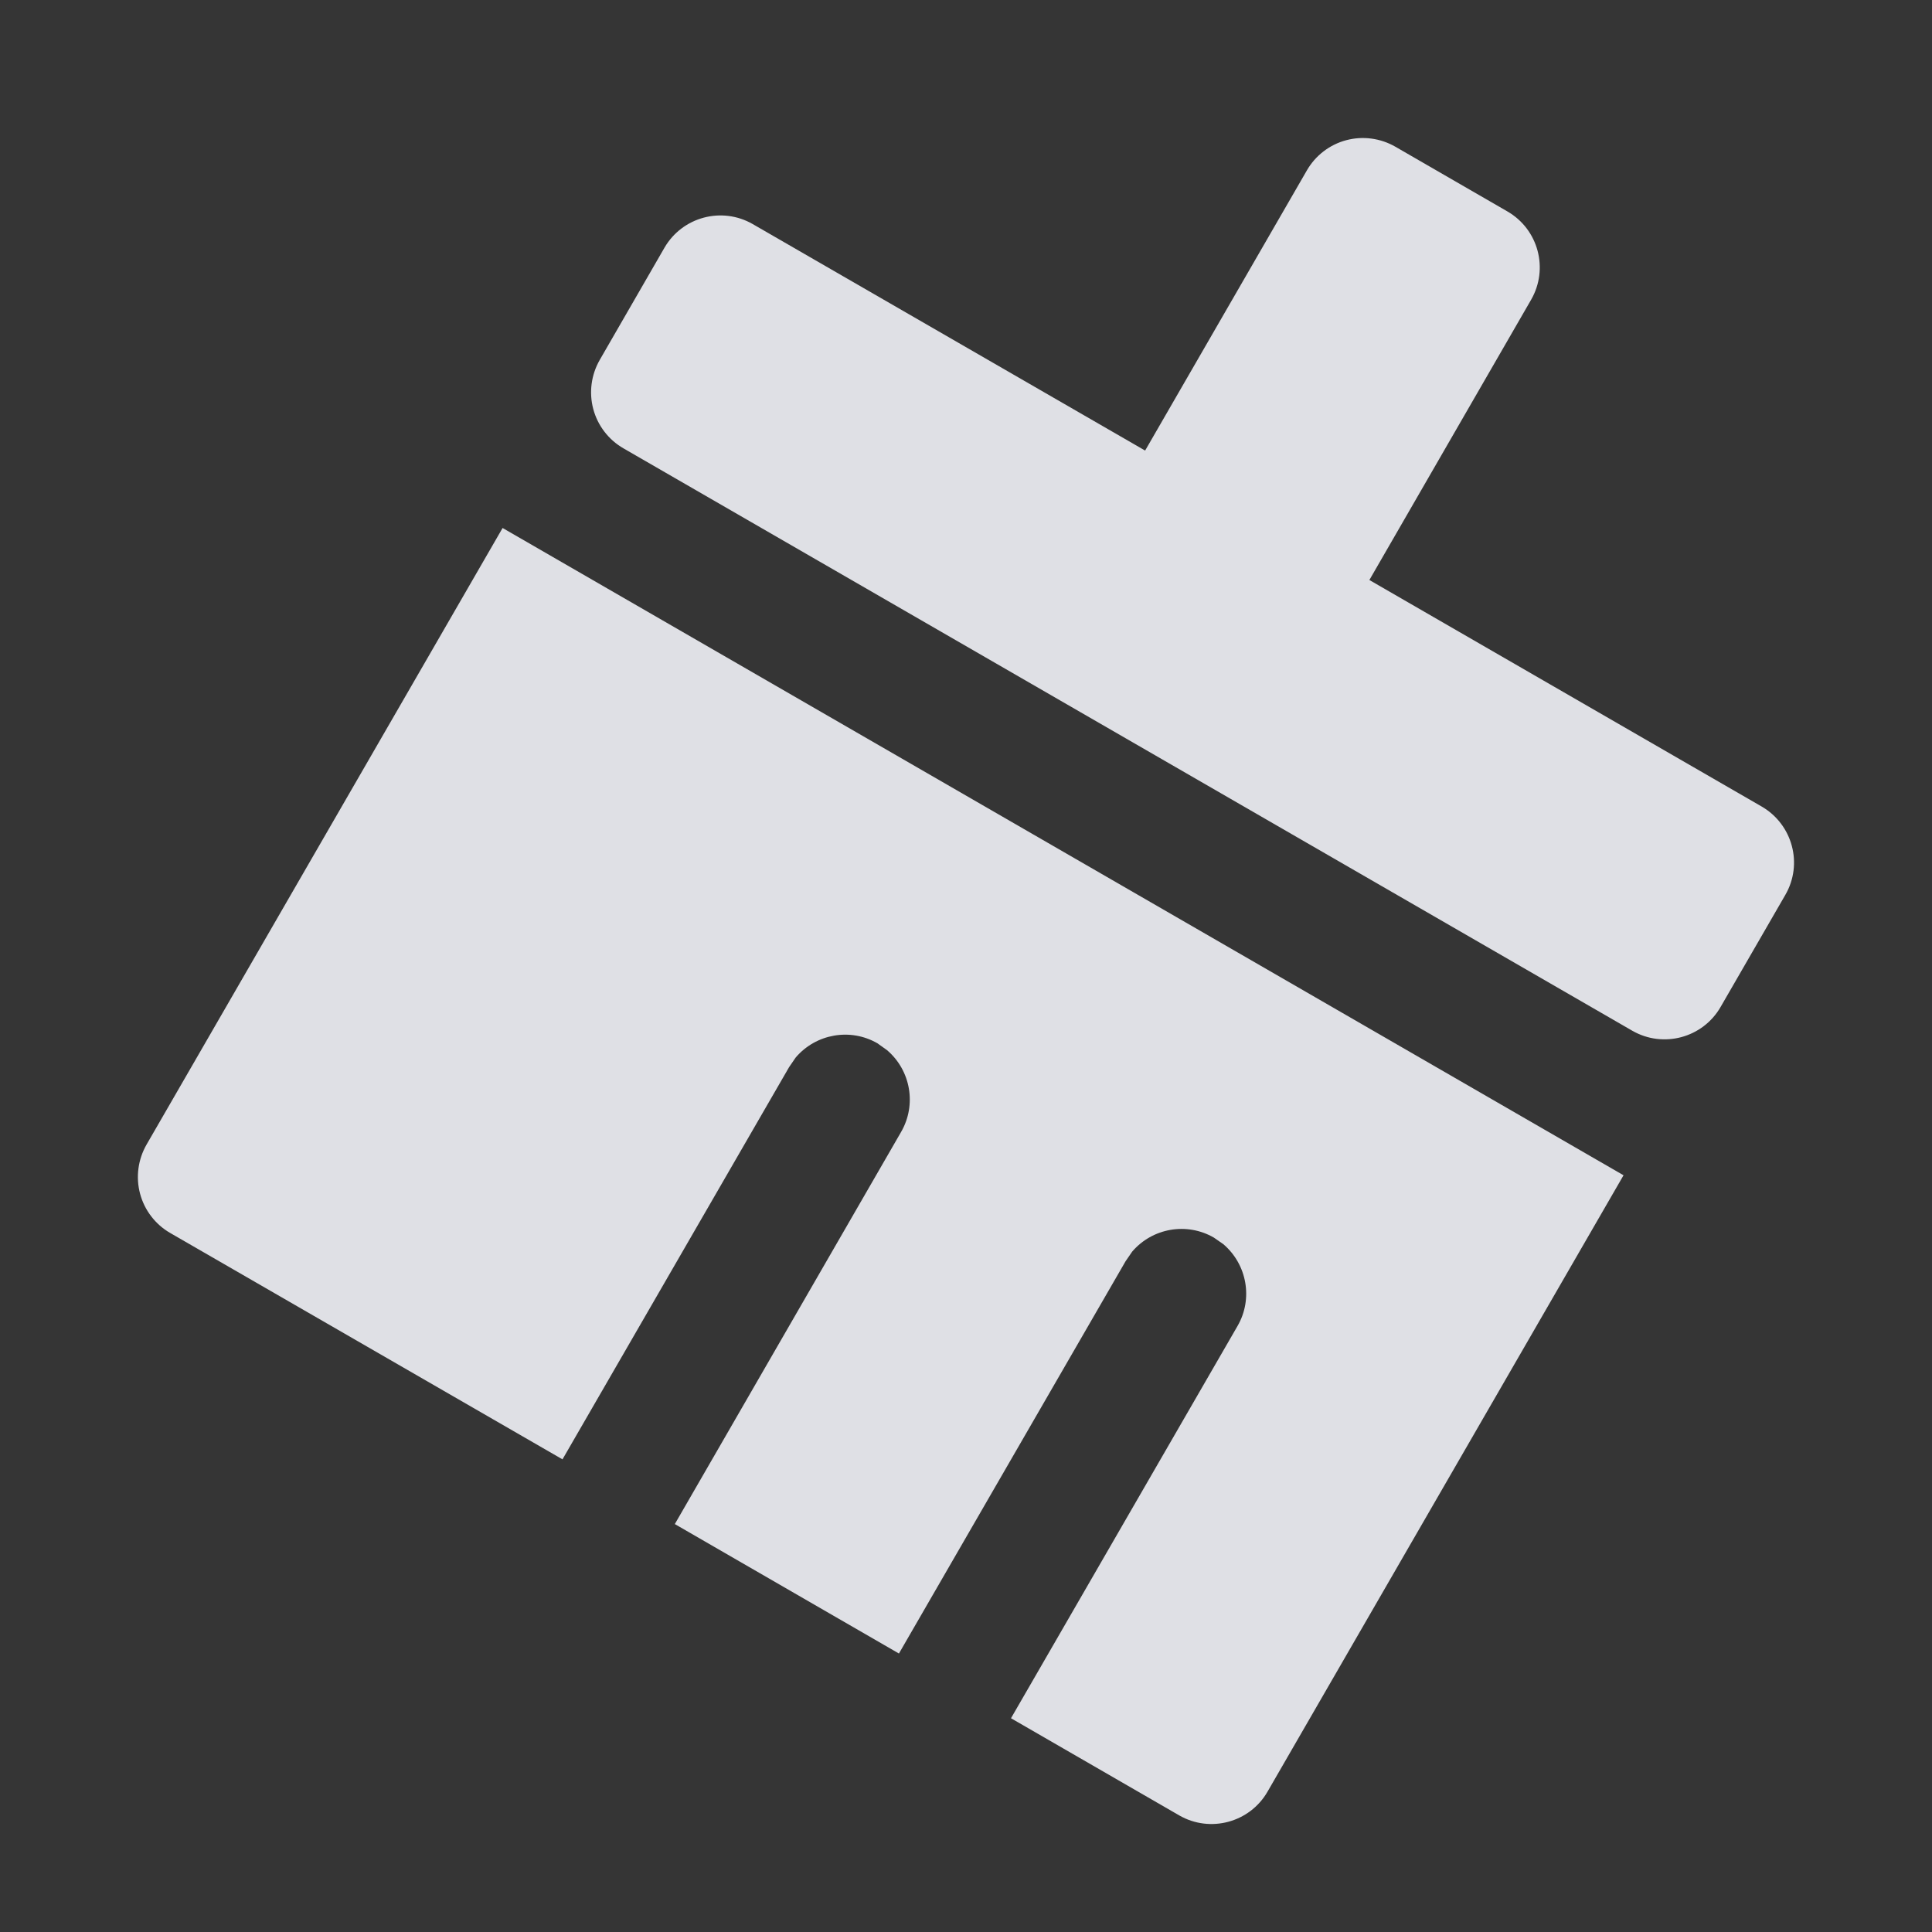 <?xml version="1.0" encoding="UTF-8"?>
<svg width="14px" height="14px" viewBox="0 0 14 14" version="1.1" xmlns="http://www.w3.org/2000/svg" xmlns:xlink="http://www.w3.org/1999/xlink">
    <rect x="0" y="0" width="14" height="14" fill="#333333" stroke="none"/>
    <title>del_1</title>
    <g id="页面-1" stroke="none" stroke-width="1" fill="none" fill-rule="evenodd">
        <g id="1.0.6-消息推送-消息中心（空）" transform="translate(-1737, -84)" fill-rule="nonzero">
            <g id="编组-18" transform="translate(1492, 64)">
                <g id="清空" transform="translate(245, 20)">
                    <rect id="矩形" fill="#000000" opacity="0" x="0" y="0" width="14" height="14"></rect>
                    <polygon id="路径" fill-opacity="0.01" fill="#FFFFFF" points="0 0 14 0 14 14 0 14"></polygon>
                    <path d="M11.765,8.516 L9.185,12.983 C9.056,13.207 8.769,13.284 8.545,13.155 L7.326,12.451 L8.968,9.608 C9.081,9.412 9.037,9.163 8.865,9.016 L8.796,8.968 C8.6,8.855 8.351,8.898 8.204,9.07 L8.156,9.14 L6.514,11.982 L4.89,11.044 L6.53,8.202 C6.643,8.006 6.6,7.757 6.428,7.61 L6.358,7.56 C6.162,7.447 5.913,7.491 5.766,7.663 L5.718,7.733 L4.076,10.575 L1.234,8.935 C1.126,8.873 1.047,8.77 1.015,8.65 C0.983,8.53 1,8.402 1.062,8.294 L3.642,3.826 L11.764,8.516 L11.765,8.516 Z M10.923,1.532 C11.148,1.662 11.224,1.948 11.095,2.172 L9.923,4.203 L12.765,5.844 C12.99,5.974 13.067,6.261 12.937,6.485 L12.468,7.297 C12.339,7.521 12.052,7.598 11.828,7.469 L4.518,3.249 C4.41,3.187 4.331,3.084 4.299,2.964 C4.267,2.844 4.284,2.716 4.346,2.608 L4.815,1.795 C4.945,1.571 5.231,1.495 5.455,1.624 L8.298,3.265 L9.47,1.235 C9.532,1.127 9.635,1.048 9.755,1.016 C9.875,0.984 10.003,1.001 10.111,1.063 L10.923,1.532 Z" id="形状" fill="#DFE0E5"></path>
                </g>
            </g>
        </g>
    </g>
</svg>